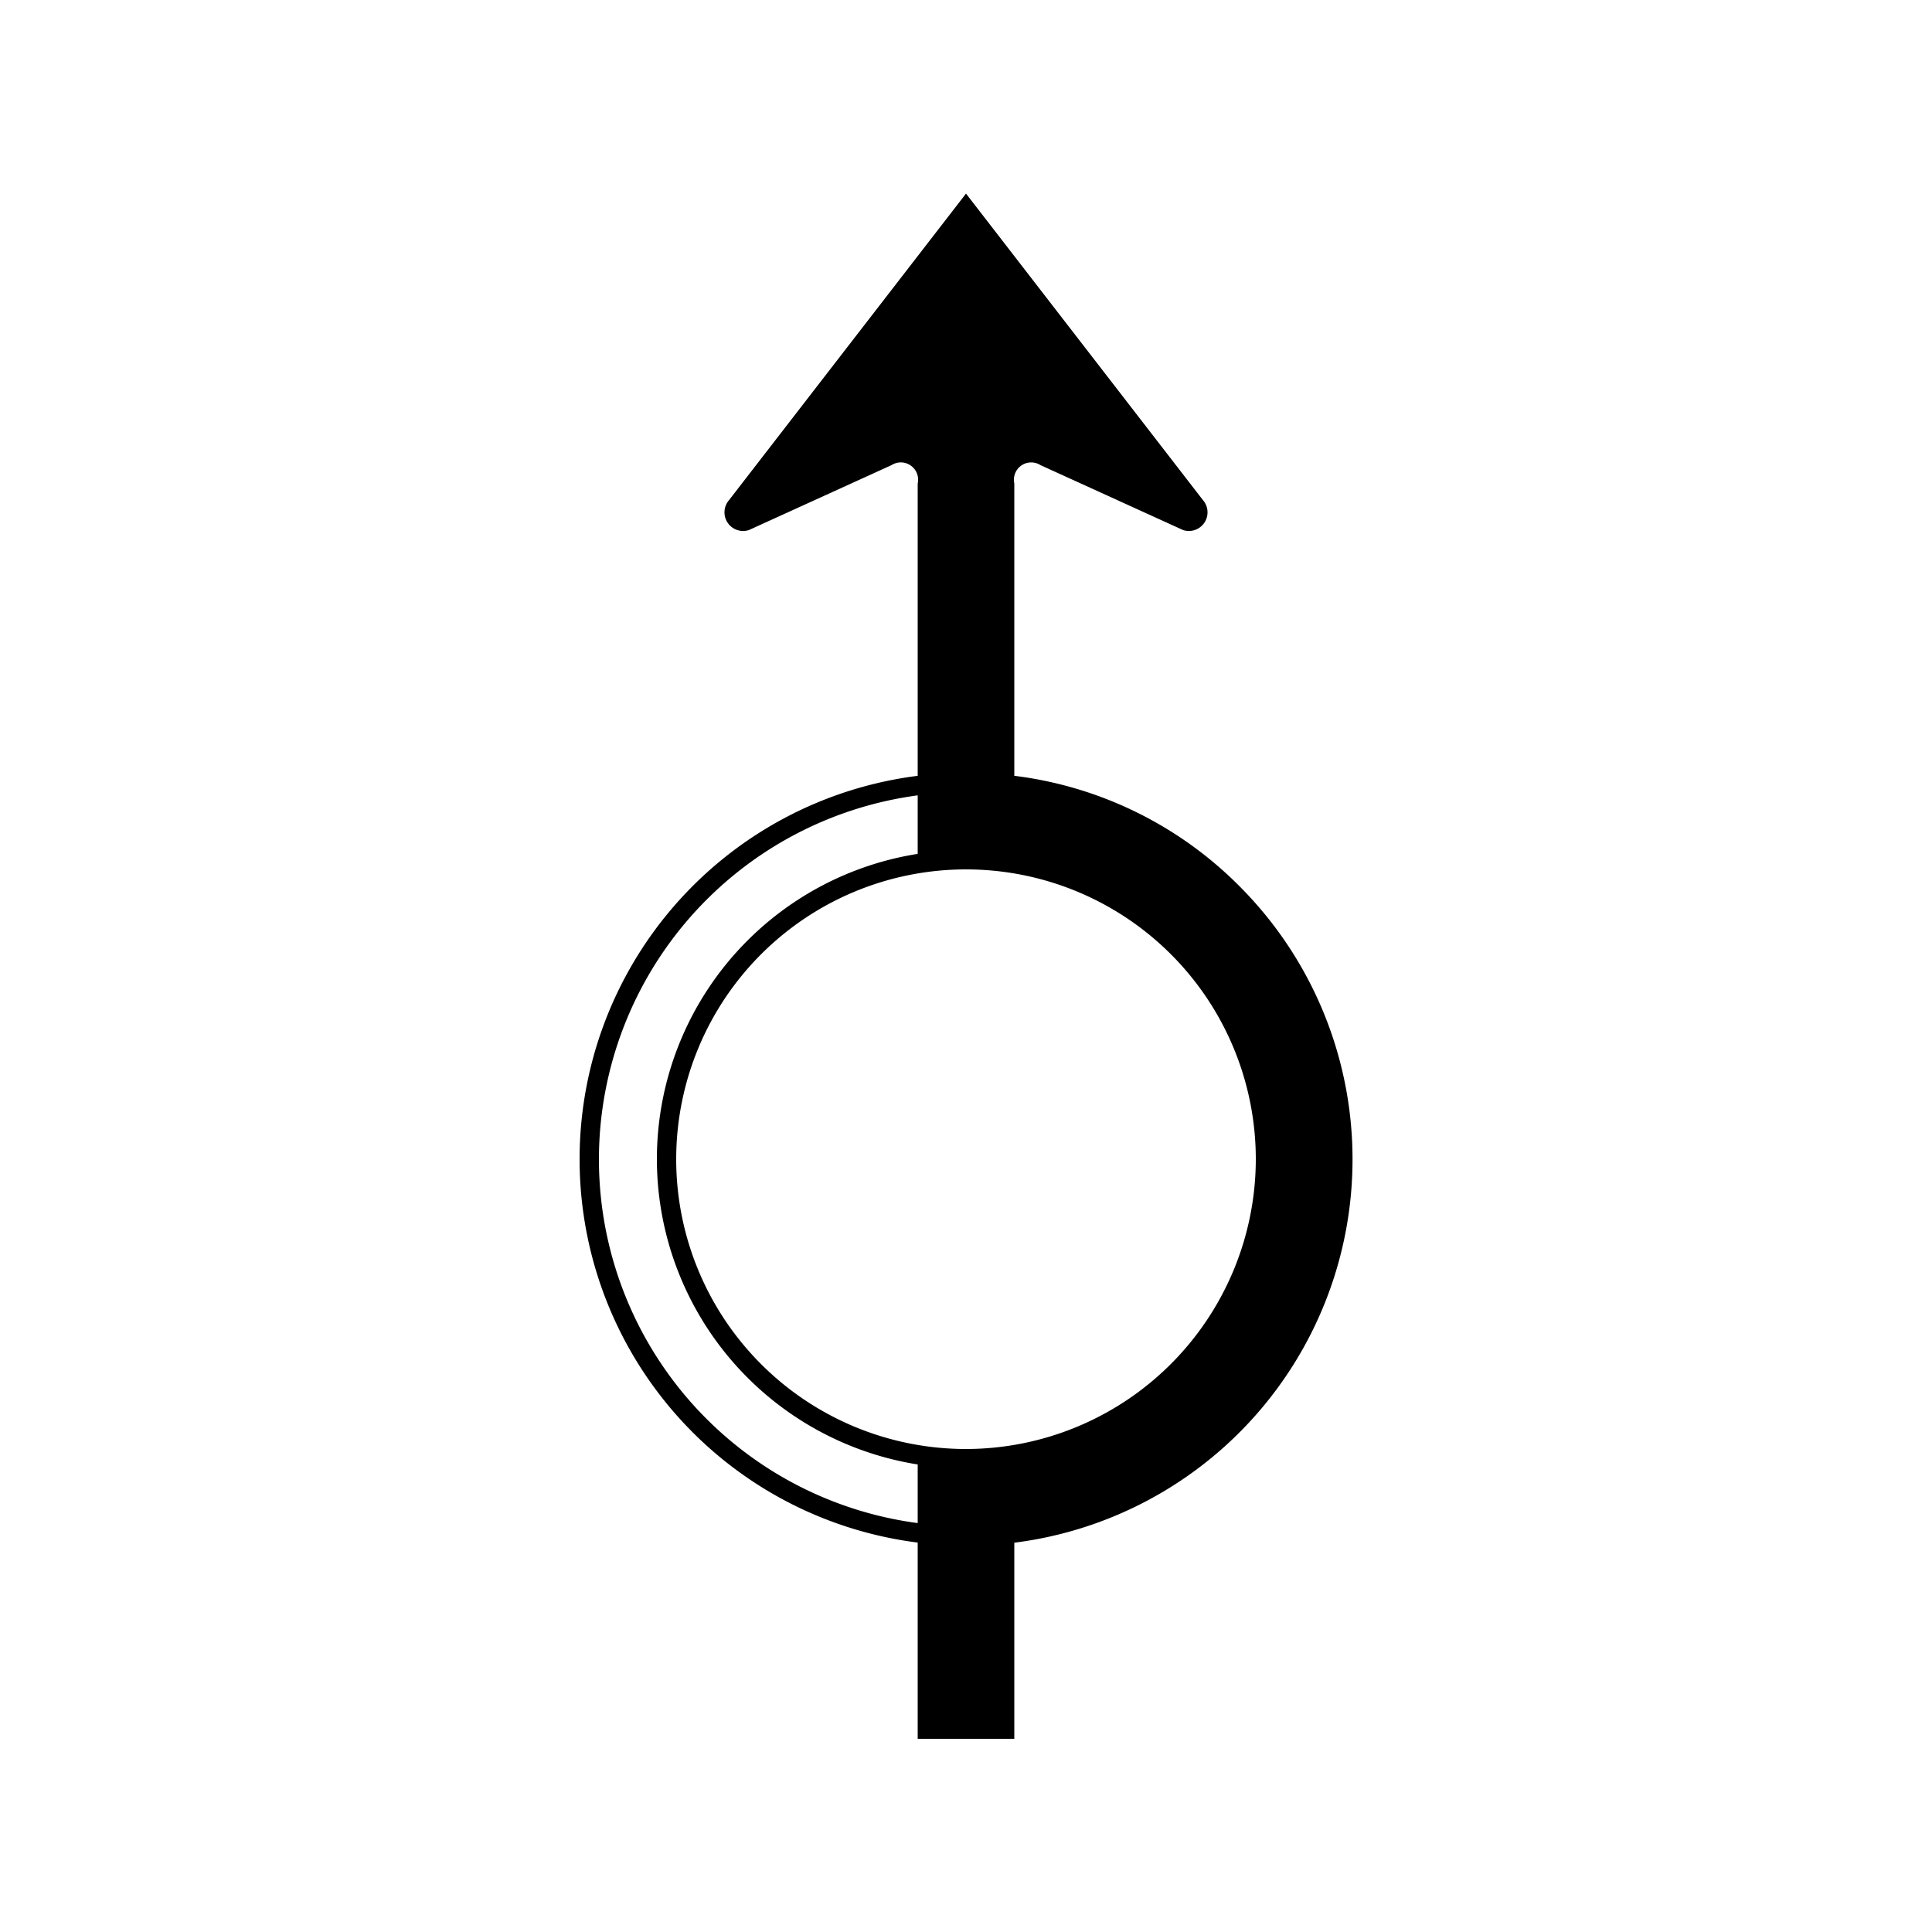<svg data-name="WORKING ICONS" xmlns="http://www.w3.org/2000/svg" width="20" height="20"><path d="M10 8.2A3.8 3.8 0 1 1 6.2 12 3.804 3.804 0 0 1 10 8.2m0 7A3.2 3.2 0 1 0 6.8 12a3.204 3.204 0 0 0 3.2 3.2M10 8a4 4 0 1 0 4 4 4.005 4.005 0 0 0-4-4Zm0 7a3 3 0 1 1 3-3 3.003 3.003 0 0 1-3 3Zm2.83-5.827a3.971 3.971 0 0 0-2.33-1.142V5.004a.179.179 0 0 1 .271-.189l1.476.672a.193.193 0 0 0 .205-.311L10 2.004 7.548 5.176a.193.193 0 0 0 .205.311l1.476-.672a.179.179 0 0 1 .271.19V9h.5a3 3 0 1 1 0 6h-.5v3h1v-2.03a4 4 0 0 0 2.33-6.797Z"/></svg>